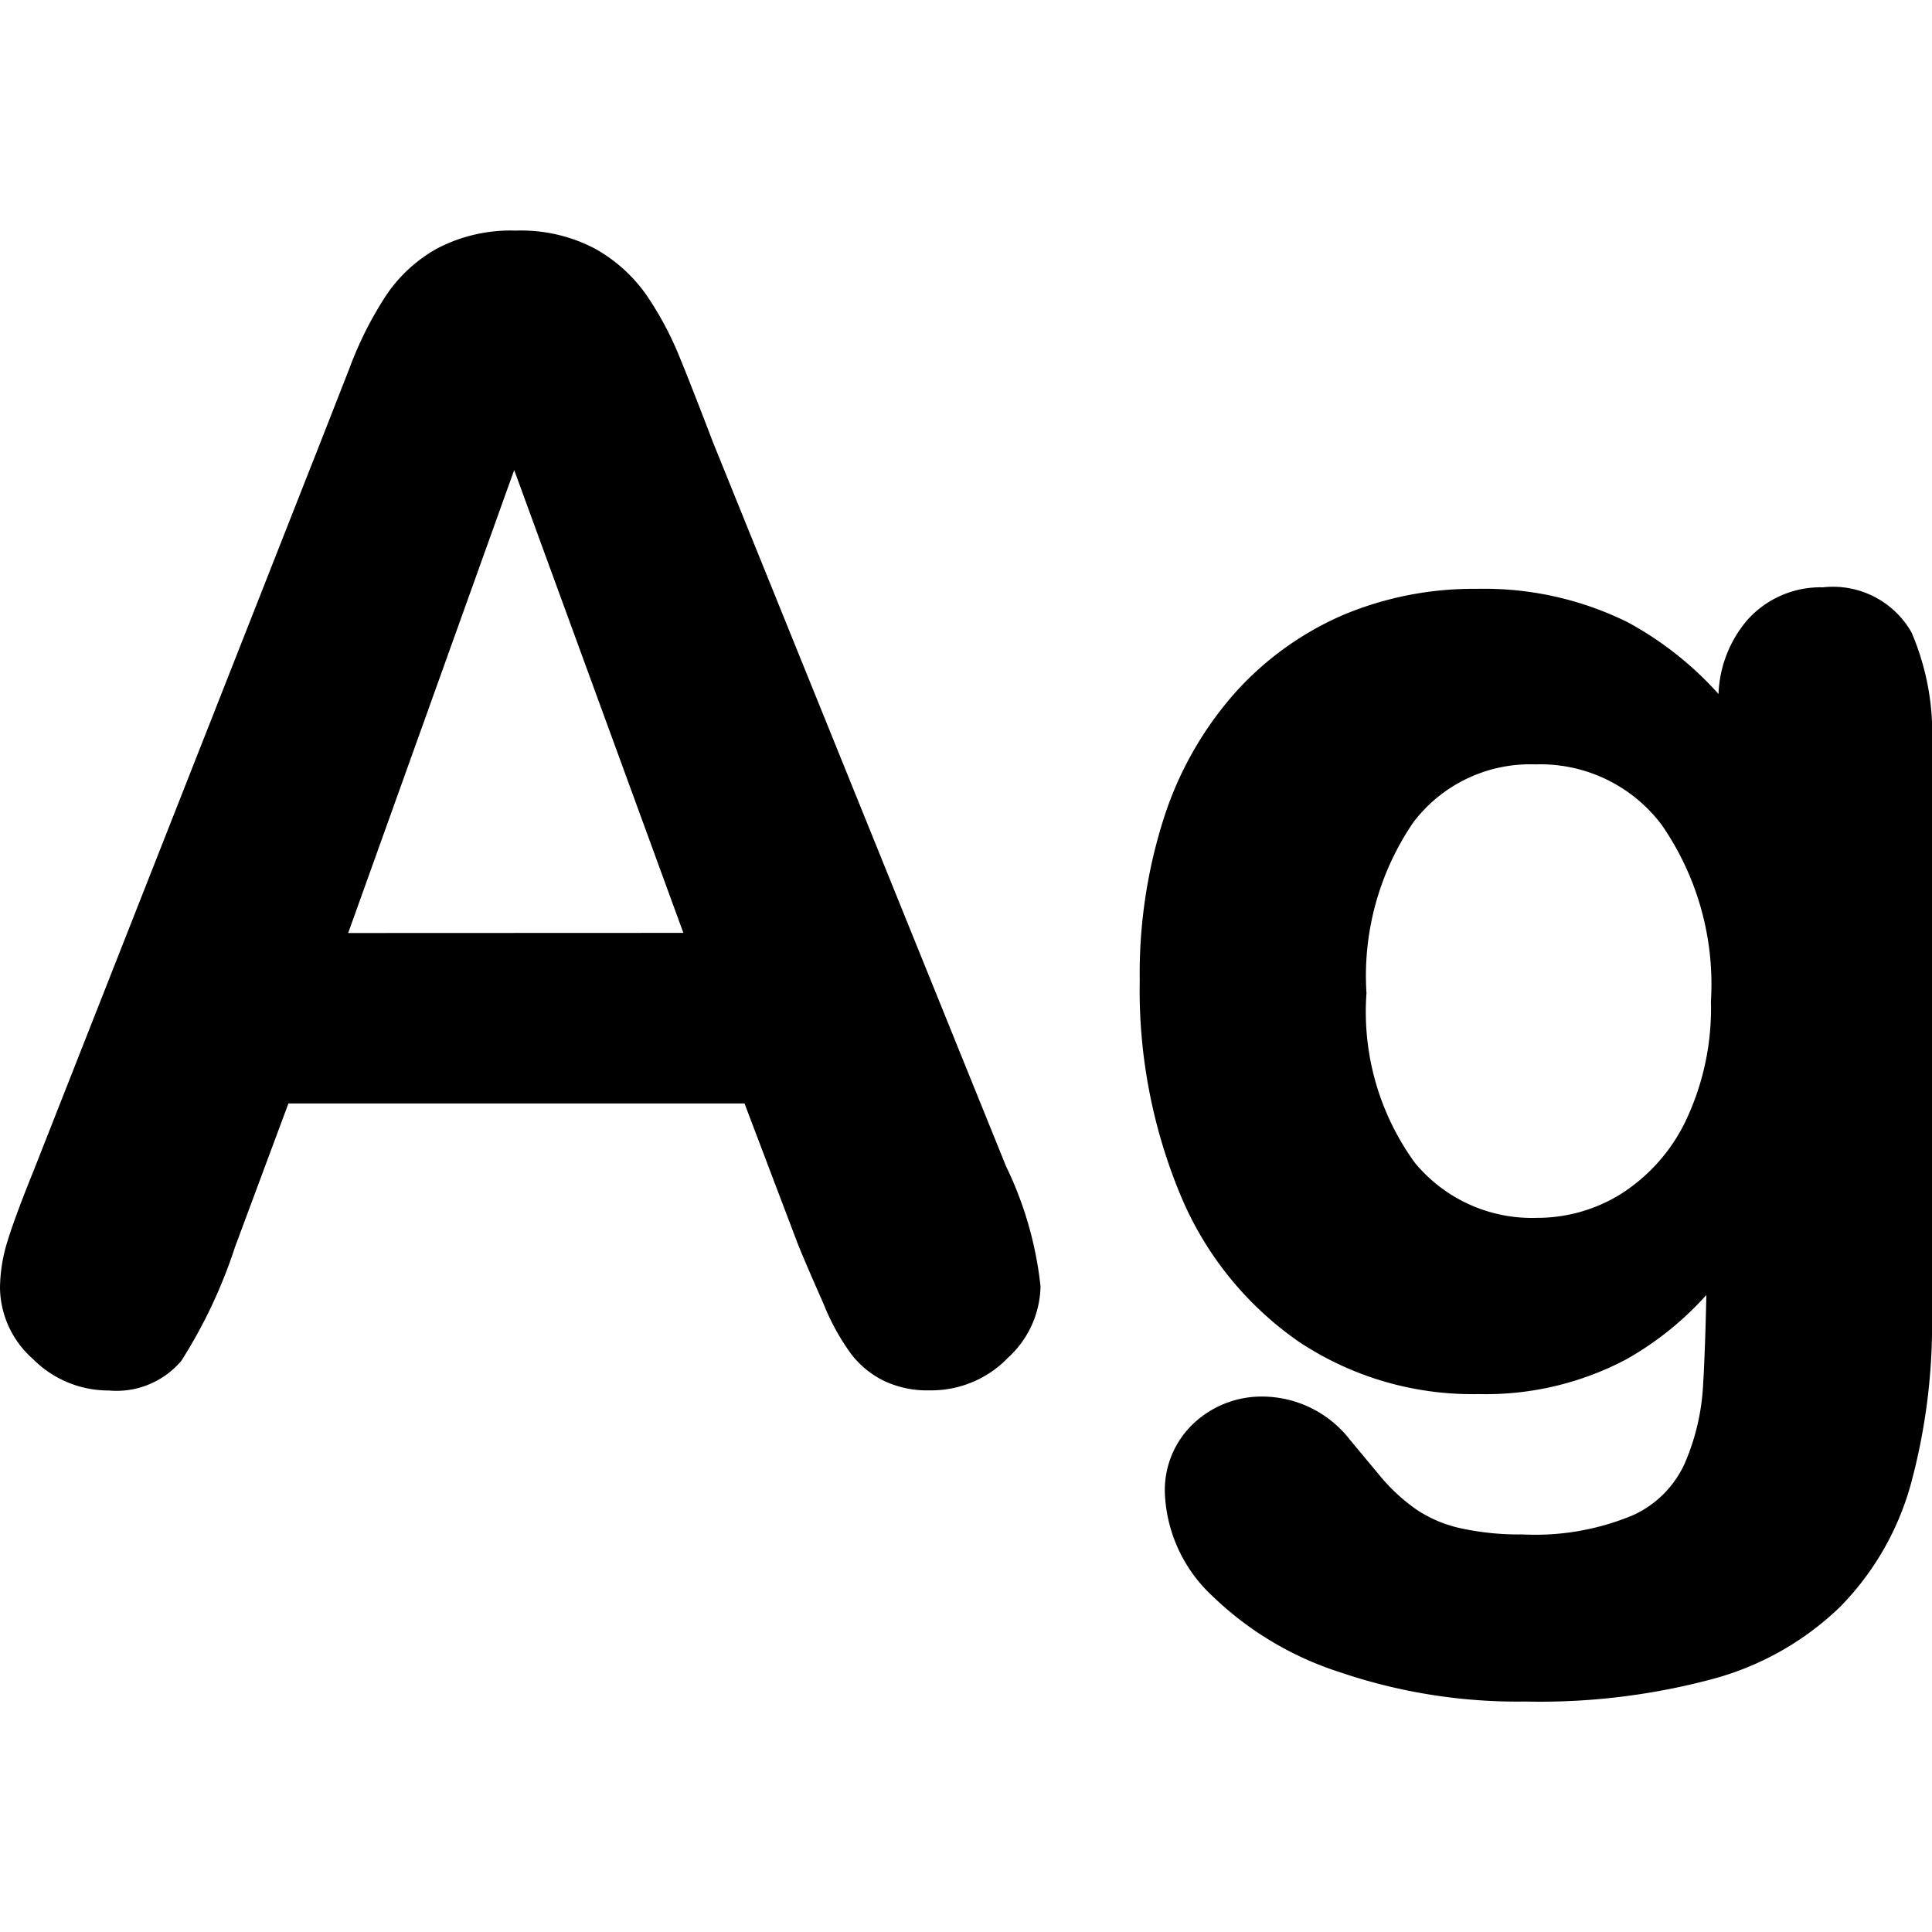 <svg data-tags="case, text, format, alphabet, letter" xmlns="http://www.w3.org/2000/svg" viewBox="0 0 14 14"><path d="M5.167 3.206q-.15-.393-.247-.63a2.393 2.393 0 0 0-.237-.44 1.124 1.124 0 0 0-.373-.335 1.152 1.152 0 0 0-.573-.13 1.148 1.148 0 0 0-.57.13 1.075 1.075 0 0 0-.37.341 2.652 2.652 0 0 0-.266.53l-.214.546L.239 8.495q-.128.316-.183.494A1.16 1.16 0 0 0 0 9.333a.699.699 0 0 0 .239.515.77.77 0 0 0 .548.228.616.616 0 0 0 .527-.215 3.624 3.624 0 0 0 .388-.822l.388-1.043h3.305l.387 1.02c.06.147.123.29.187.435a1.64 1.64 0 0 0 .202.365.677.677 0 0 0 .232.189.73.73 0 0 0 .333.07.771.771 0 0 0 .568-.236.717.717 0 0 0 .236-.518 2.634 2.634 0 0 0-.25-.87ZM2.523 6.761l1.203-3.355L4.952 6.76ZM13.853 4.585a.655.655 0 0 0-.644-.329.71.71 0 0 0-.55.24.874.874 0 0 0-.206.533 2.45 2.45 0 0 0-.658-.52 2.345 2.345 0 0 0-1.093-.242 2.44 2.44 0 0 0-.966.188 2.255 2.255 0 0 0-.78.558 2.538 2.538 0 0 0-.519.905 3.697 3.697 0 0 0-.178 1.186 3.867 3.867 0 0 0 .294 1.553 2.428 2.428 0 0 0 .855 1.063 2.268 2.268 0 0 0 1.305.382 2.175 2.175 0 0 0 1.072-.252 2.29 2.29 0 0 0 .58-.466q-.01.442-.025.673a1.635 1.635 0 0 1-.133.55.754.754 0 0 1-.372.372 1.834 1.834 0 0 1-.802.14 1.974 1.974 0 0 1-.45-.045.93.93 0 0 1-.317-.134 1.325 1.325 0 0 1-.266-.245l-.217-.261a.808.808 0 0 0-.63-.314.72.72 0 0 0-.502.193.664.664 0 0 0-.21.505 1.074 1.074 0 0 0 .341.744 2.367 2.367 0 0 0 .929.556 3.996 3.996 0 0 0 1.343.212 4.834 4.834 0 0 0 1.366-.166 2.119 2.119 0 0 0 .914-.52 2.043 2.043 0 0 0 .512-.887A4.433 4.433 0 0 0 14 9.513V5.406a1.86 1.86 0 0 0-.147-.82Zm-1.64 3.542a1.286 1.286 0 0 1-.469.526 1.146 1.146 0 0 1-.607.172 1.099 1.099 0 0 1-.885-.4 1.86 1.86 0 0 1-.35-1.228 1.97 1.97 0 0 1 .341-1.24 1.063 1.063 0 0 1 .884-.418 1.099 1.099 0 0 1 .914.438 2.027 2.027 0 0 1 .357 1.278 1.897 1.897 0 0 1-.185.872Z"/></svg>
